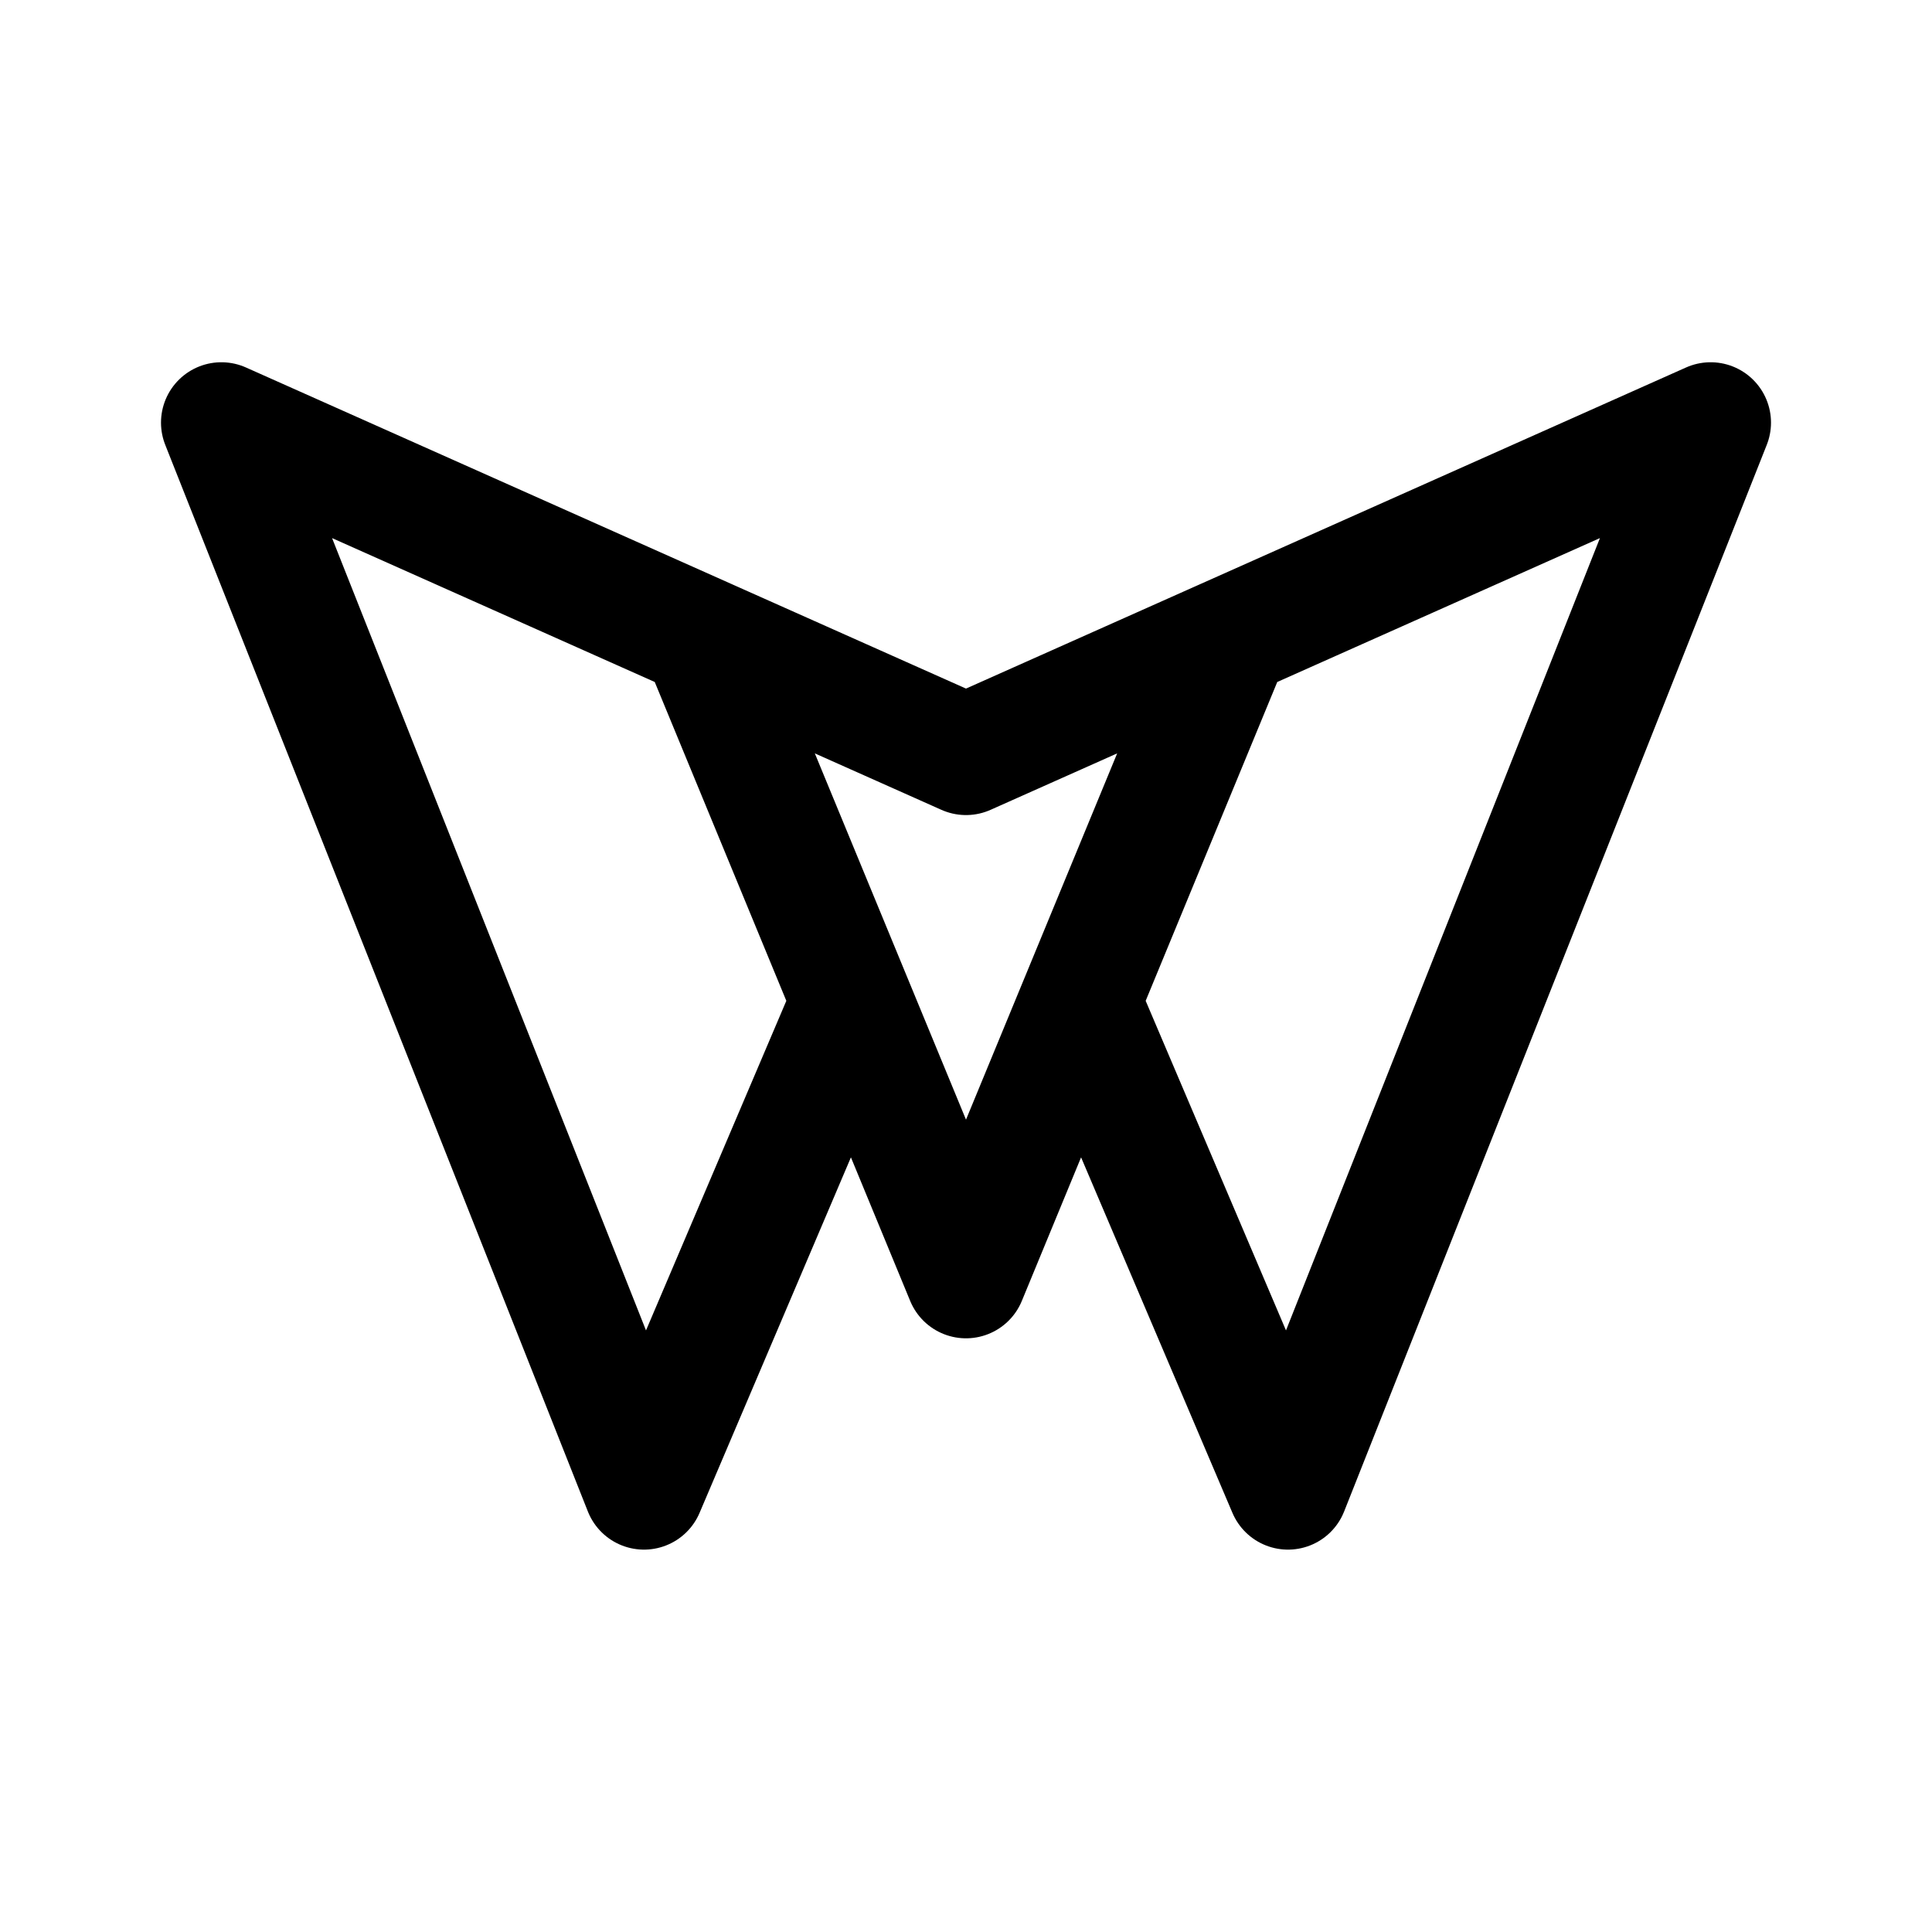 <svg xmlns="http://www.w3.org/2000/svg" width="192" height="192" fill="none"><path stroke="#000" stroke-linecap="round" stroke-linejoin="round" stroke-width="12" d="M96 75 22 42l42 106 20.65-48.503M96 127 84.65 99.497M70 64l14.65 35.497M96 75l74-33-42 106-20.65-48.503M96 127l11.35-27.503M122 64l-14.65 35.497"/></svg>